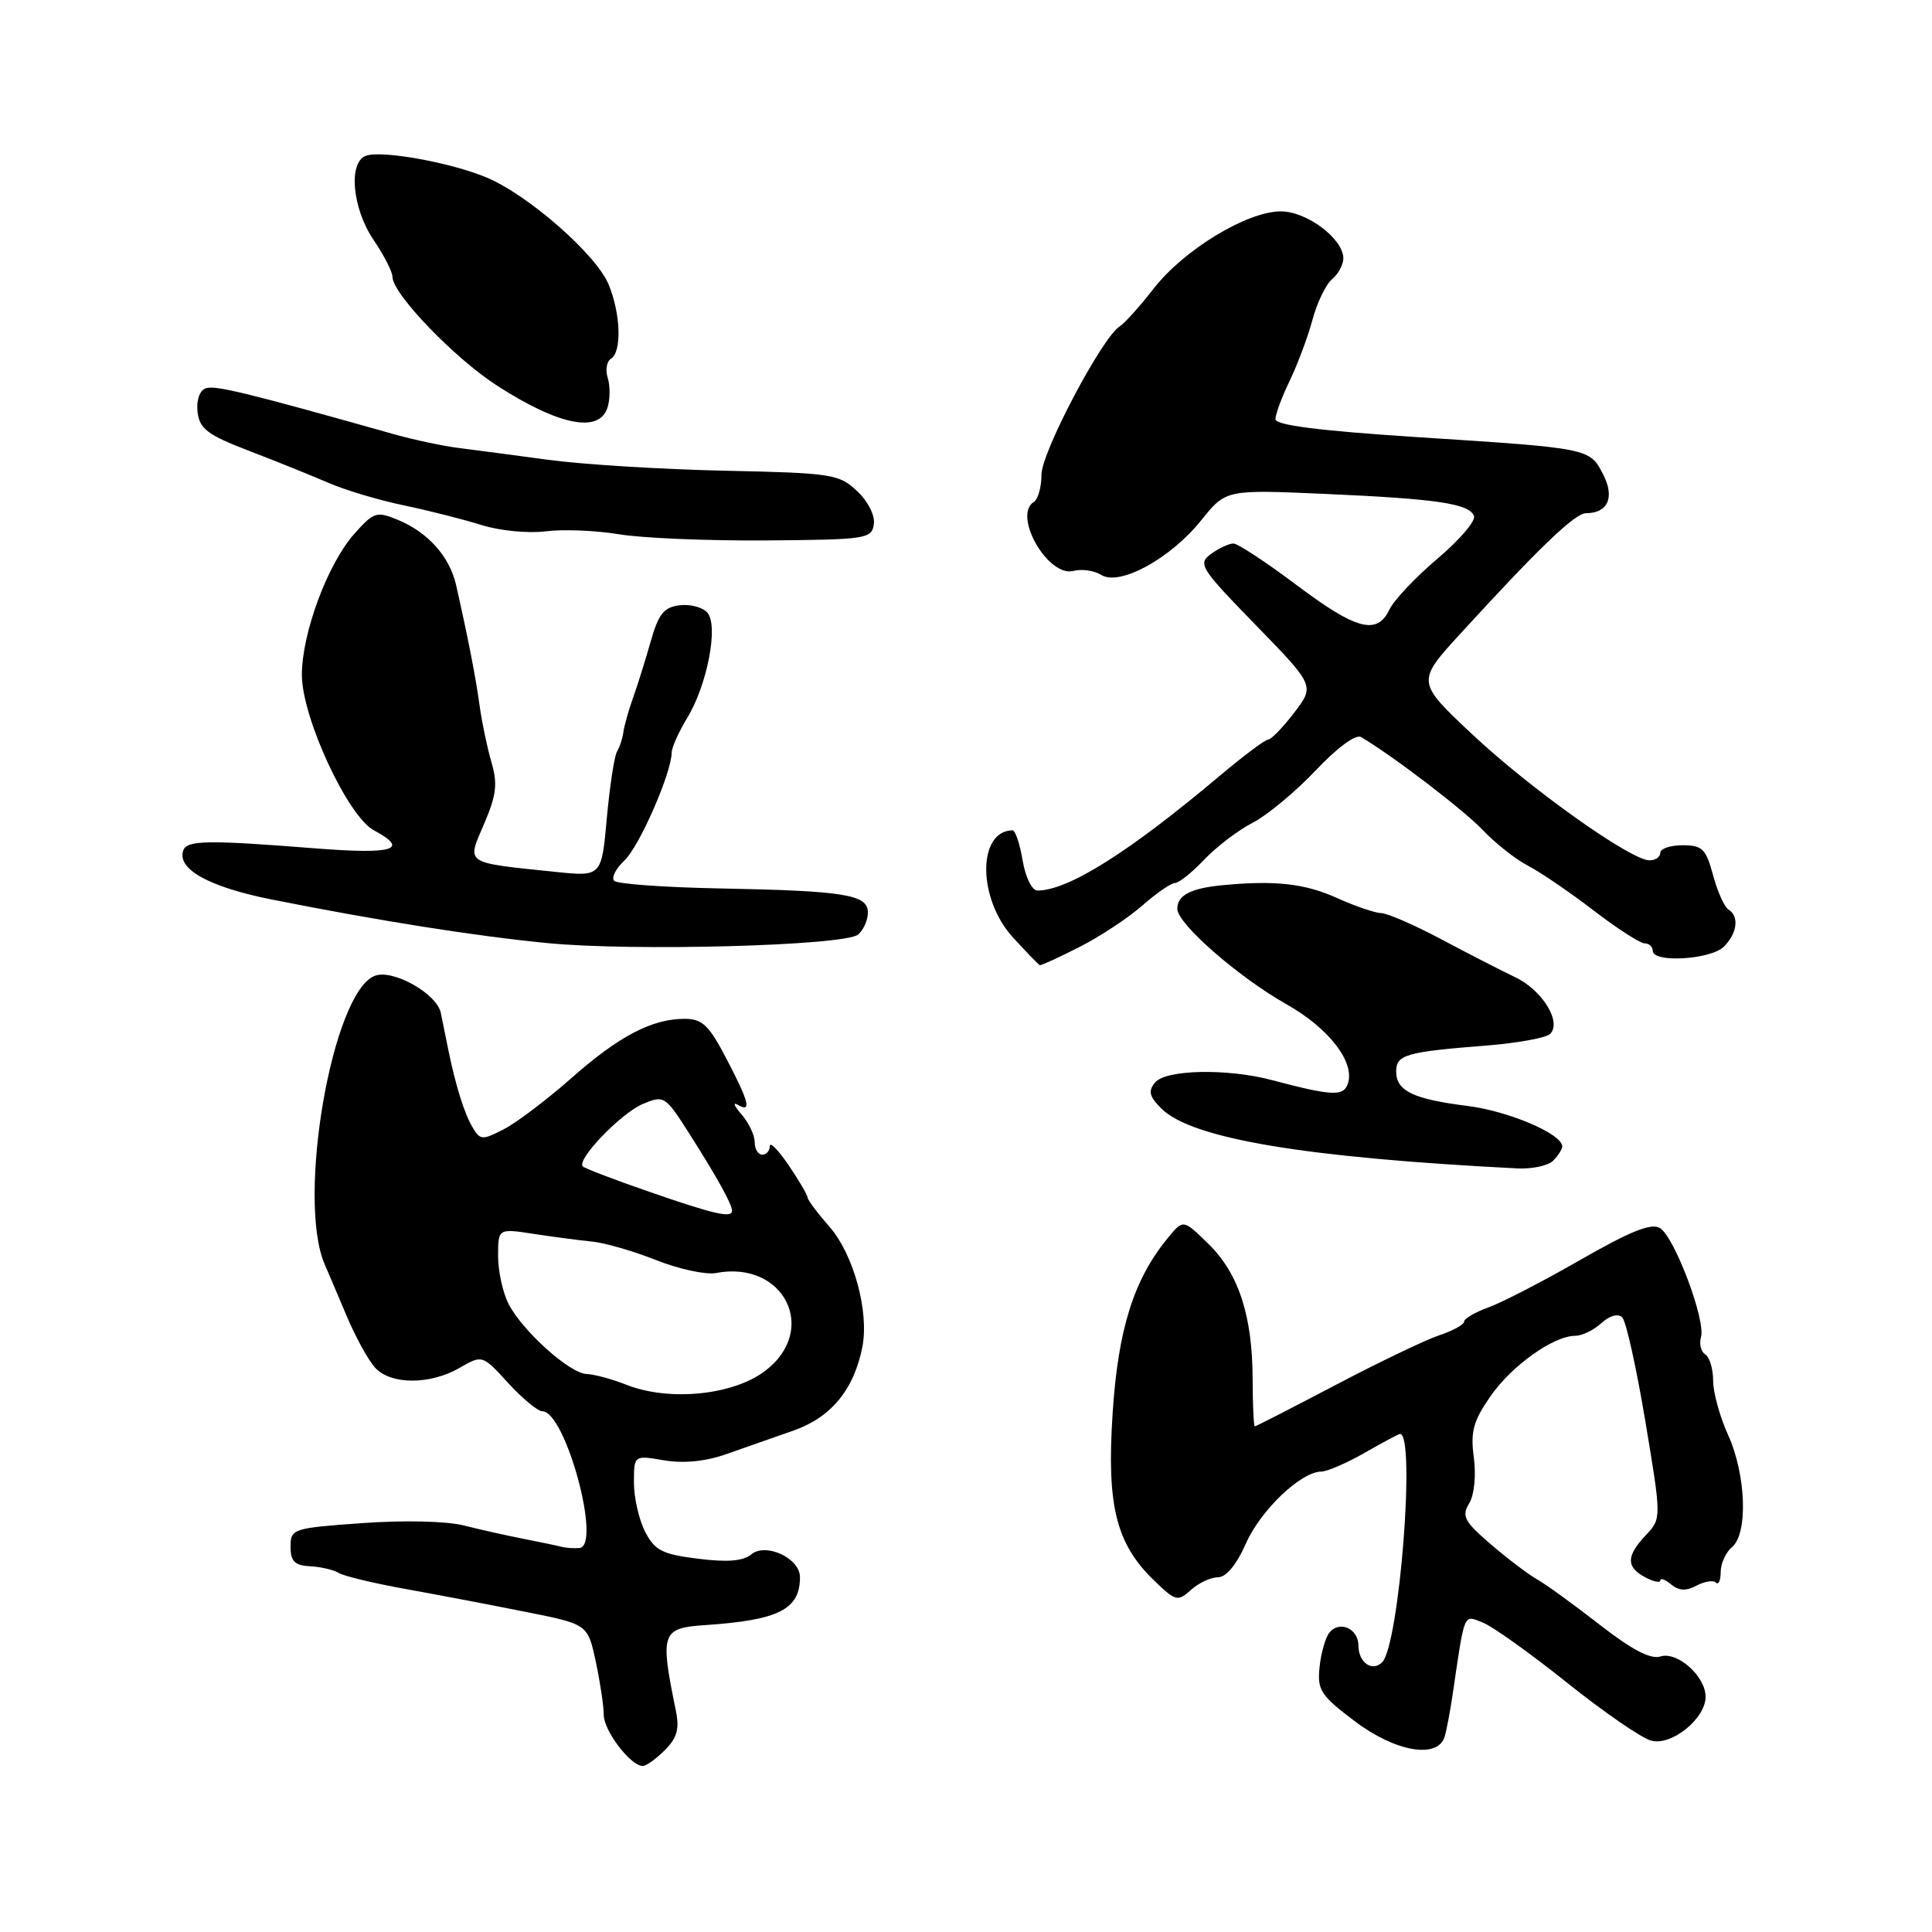 <?xml version="1.0" encoding="UTF-8" standalone="no"?>
<!DOCTYPE svg PUBLIC "-//W3C//DTD SVG 1.1//EN" "http://www.w3.org/Graphics/SVG/1.1/DTD/svg11.dtd" >
<svg xmlns="http://www.w3.org/2000/svg" xmlns:xlink="http://www.w3.org/1999/xlink" version="1.1" viewBox="0 0 256 256">
 <g >
 <path fill="currentColor"
d=" M 88.10 231.90 C 89.72 230.28 90.05 229.09 89.55 226.65 C 87.43 216.32 87.64 215.72 93.50 215.33 C 103.21 214.67 106.00 213.25 106.00 208.98 C 106.00 206.47 101.47 204.36 99.54 205.97 C 98.47 206.85 96.37 207.03 92.50 206.54 C 87.76 205.95 86.77 205.45 85.49 202.98 C 84.67 201.39 84.00 198.46 84.00 196.46 C 84.00 192.82 84.00 192.82 87.99 193.50 C 90.58 193.94 93.48 193.65 96.24 192.68 C 98.58 191.86 102.61 190.45 105.19 189.54 C 110.15 187.78 113.16 184.12 114.27 178.46 C 115.18 173.77 113.10 166.19 109.90 162.54 C 108.31 160.72 107.00 158.98 107.00 158.66 C 107.00 158.35 105.88 156.43 104.50 154.40 C 103.12 152.38 102.00 151.23 102.00 151.86 C 102.00 152.49 101.55 153.00 101.00 153.00 C 100.45 153.00 100.00 152.25 100.00 151.33 C 100.00 150.41 99.21 148.76 98.25 147.66 C 97.29 146.56 97.06 145.99 97.75 146.39 C 99.63 147.49 99.28 146.07 96.25 140.27 C 93.94 135.84 93.06 135.00 90.72 135.00 C 86.39 135.00 82.01 137.29 75.68 142.88 C 72.48 145.71 68.47 148.74 66.78 149.62 C 63.89 151.11 63.63 151.09 62.60 149.35 C 61.51 147.51 60.35 143.78 59.38 139.00 C 59.11 137.62 58.67 135.47 58.41 134.22 C 57.89 131.66 52.06 128.38 49.66 129.30 C 44.04 131.46 39.29 158.79 43.01 167.50 C 43.49 168.60 44.82 171.73 45.97 174.46 C 47.13 177.19 48.80 180.23 49.69 181.21 C 51.76 183.50 56.94 183.52 60.88 181.26 C 63.91 179.51 63.91 179.51 67.34 183.26 C 69.23 185.32 71.26 187.00 71.86 187.00 C 74.92 187.00 79.77 204.84 76.78 205.12 C 76.08 205.18 75.05 205.12 74.50 204.98 C 73.95 204.83 71.70 204.36 69.50 203.93 C 67.30 203.50 63.70 202.70 61.50 202.14 C 59.16 201.55 53.55 201.42 48.00 201.82 C 38.77 202.48 38.50 202.57 38.50 204.95 C 38.50 206.88 39.05 207.43 41.08 207.54 C 42.50 207.61 44.21 208.01 44.88 208.42 C 45.55 208.84 49.56 209.80 53.80 210.56 C 58.03 211.32 65.19 212.69 69.69 213.59 C 77.88 215.22 77.88 215.22 78.94 220.16 C 79.52 222.88 80.00 226.06 80.00 227.23 C 80.00 229.34 83.56 234.00 85.17 234.00 C 85.63 234.00 86.94 233.06 88.10 231.90 Z  M 191.43 230.09 C 191.69 229.21 192.14 226.81 192.45 224.75 C 194.12 213.42 193.88 214.00 196.42 214.97 C 197.71 215.46 202.76 219.06 207.63 222.96 C 212.51 226.86 217.54 230.33 218.81 230.65 C 221.51 231.35 226.00 227.72 226.00 224.83 C 226.00 222.12 222.26 218.78 220.02 219.49 C 218.72 219.91 216.23 218.60 211.99 215.30 C 208.61 212.66 204.86 209.95 203.67 209.27 C 202.48 208.60 199.70 206.49 197.50 204.59 C 194.02 201.60 193.65 200.89 194.67 199.21 C 195.35 198.08 195.61 195.54 195.29 193.13 C 194.83 189.70 195.21 188.31 197.48 185.03 C 200.30 180.96 205.85 177.00 208.73 177.00 C 209.62 177.00 211.18 176.25 212.19 175.32 C 213.33 174.30 214.40 174.01 214.96 174.57 C 215.47 175.08 216.84 181.28 218.02 188.35 C 220.16 201.20 220.16 201.20 218.08 203.42 C 215.47 206.19 215.45 207.64 218.00 209.00 C 219.10 209.59 220.00 209.77 220.00 209.41 C 220.00 209.05 220.65 209.29 221.44 209.95 C 222.46 210.80 223.43 210.84 224.80 210.10 C 225.87 209.54 227.02 209.35 227.37 209.70 C 227.72 210.05 228.00 209.41 228.00 208.29 C 228.00 207.16 228.68 205.68 229.50 205.00 C 231.64 203.22 231.37 195.40 228.98 190.14 C 227.89 187.74 227.00 184.51 227.00 182.95 C 227.00 181.39 226.53 179.83 225.96 179.47 C 225.39 179.12 225.13 178.08 225.39 177.17 C 226.03 174.92 221.89 163.93 219.96 162.73 C 218.82 162.02 216.09 163.11 209.46 166.91 C 204.53 169.74 199.04 172.58 197.25 173.23 C 195.46 173.87 194.00 174.73 194.00 175.12 C 194.00 175.52 192.52 176.33 190.71 176.93 C 188.91 177.53 182.73 180.49 176.99 183.51 C 171.24 186.53 166.42 189.00 166.27 189.00 C 166.12 189.00 165.99 186.19 165.98 182.75 C 165.96 174.35 164.13 168.73 160.11 164.81 C 156.78 161.55 156.78 161.55 154.75 164.03 C 150.24 169.50 148.15 176.12 147.43 187.25 C 146.62 199.57 147.89 204.60 153.00 209.50 C 155.79 212.18 156.07 212.24 157.81 210.67 C 158.83 209.75 160.43 209.00 161.38 209.00 C 162.47 209.00 163.85 207.33 165.09 204.52 C 167.05 200.09 172.38 195.01 175.09 194.99 C 175.87 194.98 178.46 193.86 180.85 192.49 C 183.25 191.12 185.34 190.00 185.51 190.00 C 187.61 190.00 185.41 217.99 183.14 220.26 C 181.82 221.58 180.00 220.29 180.00 218.05 C 180.00 215.81 177.51 214.68 176.17 216.31 C 175.63 216.96 175.04 219.03 174.85 220.89 C 174.53 223.95 174.99 224.65 179.50 228.06 C 184.92 232.16 190.55 233.11 191.43 230.09 Z  M 205.80 153.80 C 206.46 153.14 207.00 152.28 207.00 151.90 C 207.00 150.25 199.89 147.22 194.43 146.54 C 187.26 145.64 185.00 144.55 185.00 141.98 C 185.00 139.75 186.27 139.38 196.98 138.54 C 201.09 138.21 204.88 137.52 205.40 137.00 C 206.97 135.43 204.36 131.19 200.78 129.49 C 198.98 128.63 194.57 126.37 191.00 124.47 C 187.43 122.57 183.82 121.00 183.00 120.99 C 182.18 120.97 179.56 120.07 177.18 119.00 C 172.93 117.07 168.93 116.62 161.94 117.30 C 157.74 117.71 156.00 118.63 156.00 120.43 C 156.00 122.40 164.09 129.47 170.45 133.06 C 176.17 136.29 179.65 140.85 178.56 143.70 C 177.95 145.29 176.42 145.20 168.50 143.11 C 162.62 141.55 154.48 141.72 153.06 143.43 C 152.11 144.57 152.28 145.28 153.88 146.88 C 157.87 150.87 172.75 153.38 201.05 154.82 C 203.00 154.92 205.14 154.46 205.80 153.80 Z  M 143.00 125.50 C 145.71 124.13 149.46 121.65 151.35 120.00 C 153.23 118.35 155.18 117.00 155.69 117.00 C 156.21 117.00 157.95 115.61 159.56 113.91 C 161.18 112.21 164.07 110.00 166.00 109.01 C 167.93 108.01 171.67 104.90 174.33 102.09 C 177.15 99.10 179.64 97.26 180.33 97.66 C 184.43 100.05 193.97 107.34 196.50 110.01 C 198.15 111.75 200.85 113.88 202.50 114.73 C 204.15 115.59 208.05 118.25 211.17 120.65 C 214.29 123.04 217.33 125.00 217.92 125.00 C 218.52 125.00 219.00 125.45 219.00 126.00 C 219.00 127.62 226.70 127.16 228.43 125.43 C 230.20 123.65 230.48 121.41 229.03 120.52 C 228.49 120.19 227.57 118.13 226.99 115.96 C 226.05 112.48 225.57 112.00 222.96 112.00 C 221.33 112.00 220.00 112.45 220.00 113.00 C 220.00 113.55 219.36 114.00 218.57 114.00 C 216.10 114.00 202.80 104.55 195.08 97.30 C 187.67 90.34 187.67 90.34 193.55 83.92 C 204.02 72.48 208.70 68.00 210.17 68.00 C 213.06 68.00 213.99 65.89 212.43 62.87 C 210.63 59.38 210.73 59.40 187.75 57.92 C 174.83 57.08 169.00 56.34 169.00 55.54 C 169.00 54.90 169.85 52.60 170.90 50.44 C 171.94 48.27 173.30 44.64 173.91 42.37 C 174.52 40.09 175.69 37.68 176.51 36.99 C 177.33 36.31 178.00 35.07 178.00 34.24 C 178.00 31.64 173.16 28.00 169.70 28.01 C 165.23 28.02 156.88 33.09 152.90 38.20 C 151.06 40.56 149.02 42.84 148.36 43.25 C 146.02 44.73 138.00 59.93 138.00 62.89 C 138.00 64.54 137.55 66.16 137.00 66.50 C 134.14 68.27 138.87 76.53 142.24 75.65 C 143.34 75.36 144.99 75.60 145.92 76.18 C 148.36 77.70 155.08 74.03 159.17 68.94 C 162.44 64.87 162.44 64.87 175.47 65.44 C 190.46 66.10 194.68 66.73 195.31 68.37 C 195.56 69.02 193.39 71.56 190.48 74.02 C 187.57 76.49 184.71 79.51 184.12 80.75 C 182.47 84.20 179.74 83.49 171.80 77.52 C 167.78 74.50 164.02 72.03 163.44 72.02 C 162.86 72.01 161.52 72.63 160.48 73.39 C 158.68 74.71 159.01 75.24 166.39 82.82 C 174.21 90.86 174.21 90.86 171.49 94.43 C 169.99 96.39 168.44 98.00 168.04 98.00 C 167.64 98.00 164.78 100.14 161.68 102.75 C 149.64 112.90 141.55 118.00 137.47 118.00 C 136.74 118.00 135.88 116.25 135.50 114.00 C 135.13 111.80 134.53 110.01 134.16 110.02 C 129.48 110.12 129.53 119.11 134.25 124.25 C 136.04 126.20 137.63 127.84 137.78 127.89 C 137.94 127.95 140.28 126.88 143.00 125.50 Z  M 113.69 123.84 C 114.41 123.25 115.00 121.93 115.00 120.92 C 115.00 118.53 111.96 118.04 95.32 117.72 C 88.07 117.58 81.80 117.13 81.39 116.72 C 80.98 116.31 81.59 115.10 82.73 114.03 C 84.70 112.21 89.00 102.38 89.00 99.71 C 89.01 99.05 89.93 96.99 91.05 95.14 C 93.70 90.81 95.22 82.96 93.75 81.20 C 93.16 80.49 91.51 80.03 90.09 80.20 C 87.97 80.45 87.27 81.31 86.22 85.00 C 85.52 87.47 84.46 90.85 83.87 92.50 C 83.28 94.15 82.71 96.18 82.60 97.02 C 82.49 97.85 82.12 99.00 81.76 99.58 C 81.41 100.15 80.80 104.12 80.41 108.39 C 79.71 116.16 79.71 116.16 73.60 115.53 C 61.40 114.26 61.83 114.55 64.14 109.18 C 65.78 105.36 65.96 103.86 65.12 101.00 C 64.56 99.08 63.85 95.70 63.55 93.50 C 63.04 89.75 62.02 84.52 60.43 77.50 C 59.57 73.75 56.71 70.54 52.76 68.90 C 49.90 67.72 49.54 67.83 46.97 70.71 C 43.43 74.67 40.00 83.88 40.00 89.43 C 40.00 95.07 46.07 108.16 49.54 110.02 C 54.32 112.58 52.19 113.23 41.75 112.41 C 27.48 111.28 24.75 111.33 24.28 112.69 C 23.43 115.17 27.69 117.53 36.01 119.19 C 50.12 122.00 63.01 124.04 72.50 124.96 C 83.86 126.08 111.92 125.31 113.69 123.84 Z  M 115.79 69.46 C 115.96 68.29 115.01 66.42 113.56 65.06 C 111.18 62.82 110.22 62.67 95.94 62.37 C 87.63 62.19 77.16 61.54 72.66 60.93 C 68.17 60.32 62.83 59.62 60.79 59.36 C 58.75 59.11 54.93 58.30 52.29 57.56 C 32.64 52.02 28.45 51.00 27.24 51.46 C 26.43 51.77 26.00 53.07 26.18 54.61 C 26.45 56.83 27.51 57.63 33.00 59.74 C 36.58 61.11 41.30 63.02 43.50 63.97 C 45.70 64.93 50.20 66.28 53.50 66.96 C 56.80 67.65 61.45 68.83 63.84 69.58 C 66.24 70.33 70.03 70.70 72.34 70.40 C 74.63 70.11 78.97 70.29 82.00 70.79 C 85.03 71.30 93.80 71.67 101.50 71.61 C 114.78 71.51 115.51 71.40 115.79 69.46 Z  M 80.50 54.00 C 80.85 52.90 80.86 51.14 80.53 50.08 C 80.19 49.03 80.39 47.88 80.96 47.53 C 82.42 46.62 82.25 41.54 80.63 37.66 C 78.97 33.70 70.02 25.85 64.50 23.53 C 59.72 21.52 50.51 19.87 48.46 20.65 C 46.12 21.55 46.69 27.65 49.50 31.79 C 50.87 33.81 52.00 36.01 52.00 36.67 C 52.00 38.92 60.23 47.48 65.91 51.13 C 74.09 56.39 79.41 57.44 80.50 54.00 Z  M 83.00 183.49 C 81.08 182.73 78.70 182.09 77.72 182.06 C 75.50 181.99 69.26 176.39 67.40 172.80 C 66.63 171.31 66.00 168.45 66.00 166.44 C 66.00 162.77 66.00 162.77 70.75 163.50 C 73.36 163.90 76.85 164.36 78.50 164.52 C 80.15 164.68 83.96 165.79 86.97 166.98 C 89.98 168.17 93.54 168.94 94.88 168.68 C 103.88 166.96 108.53 176.21 101.40 181.64 C 97.15 184.88 88.70 185.73 83.00 183.49 Z  M 86.10 157.94 C 81.48 156.35 77.49 154.82 77.23 154.56 C 76.34 153.68 82.27 147.51 85.18 146.28 C 88.00 145.10 88.14 145.19 91.38 150.28 C 95.05 156.06 97.00 159.57 97.00 160.43 C 97.00 161.44 94.66 160.91 86.10 157.94 Z "/>
</g>
</svg>